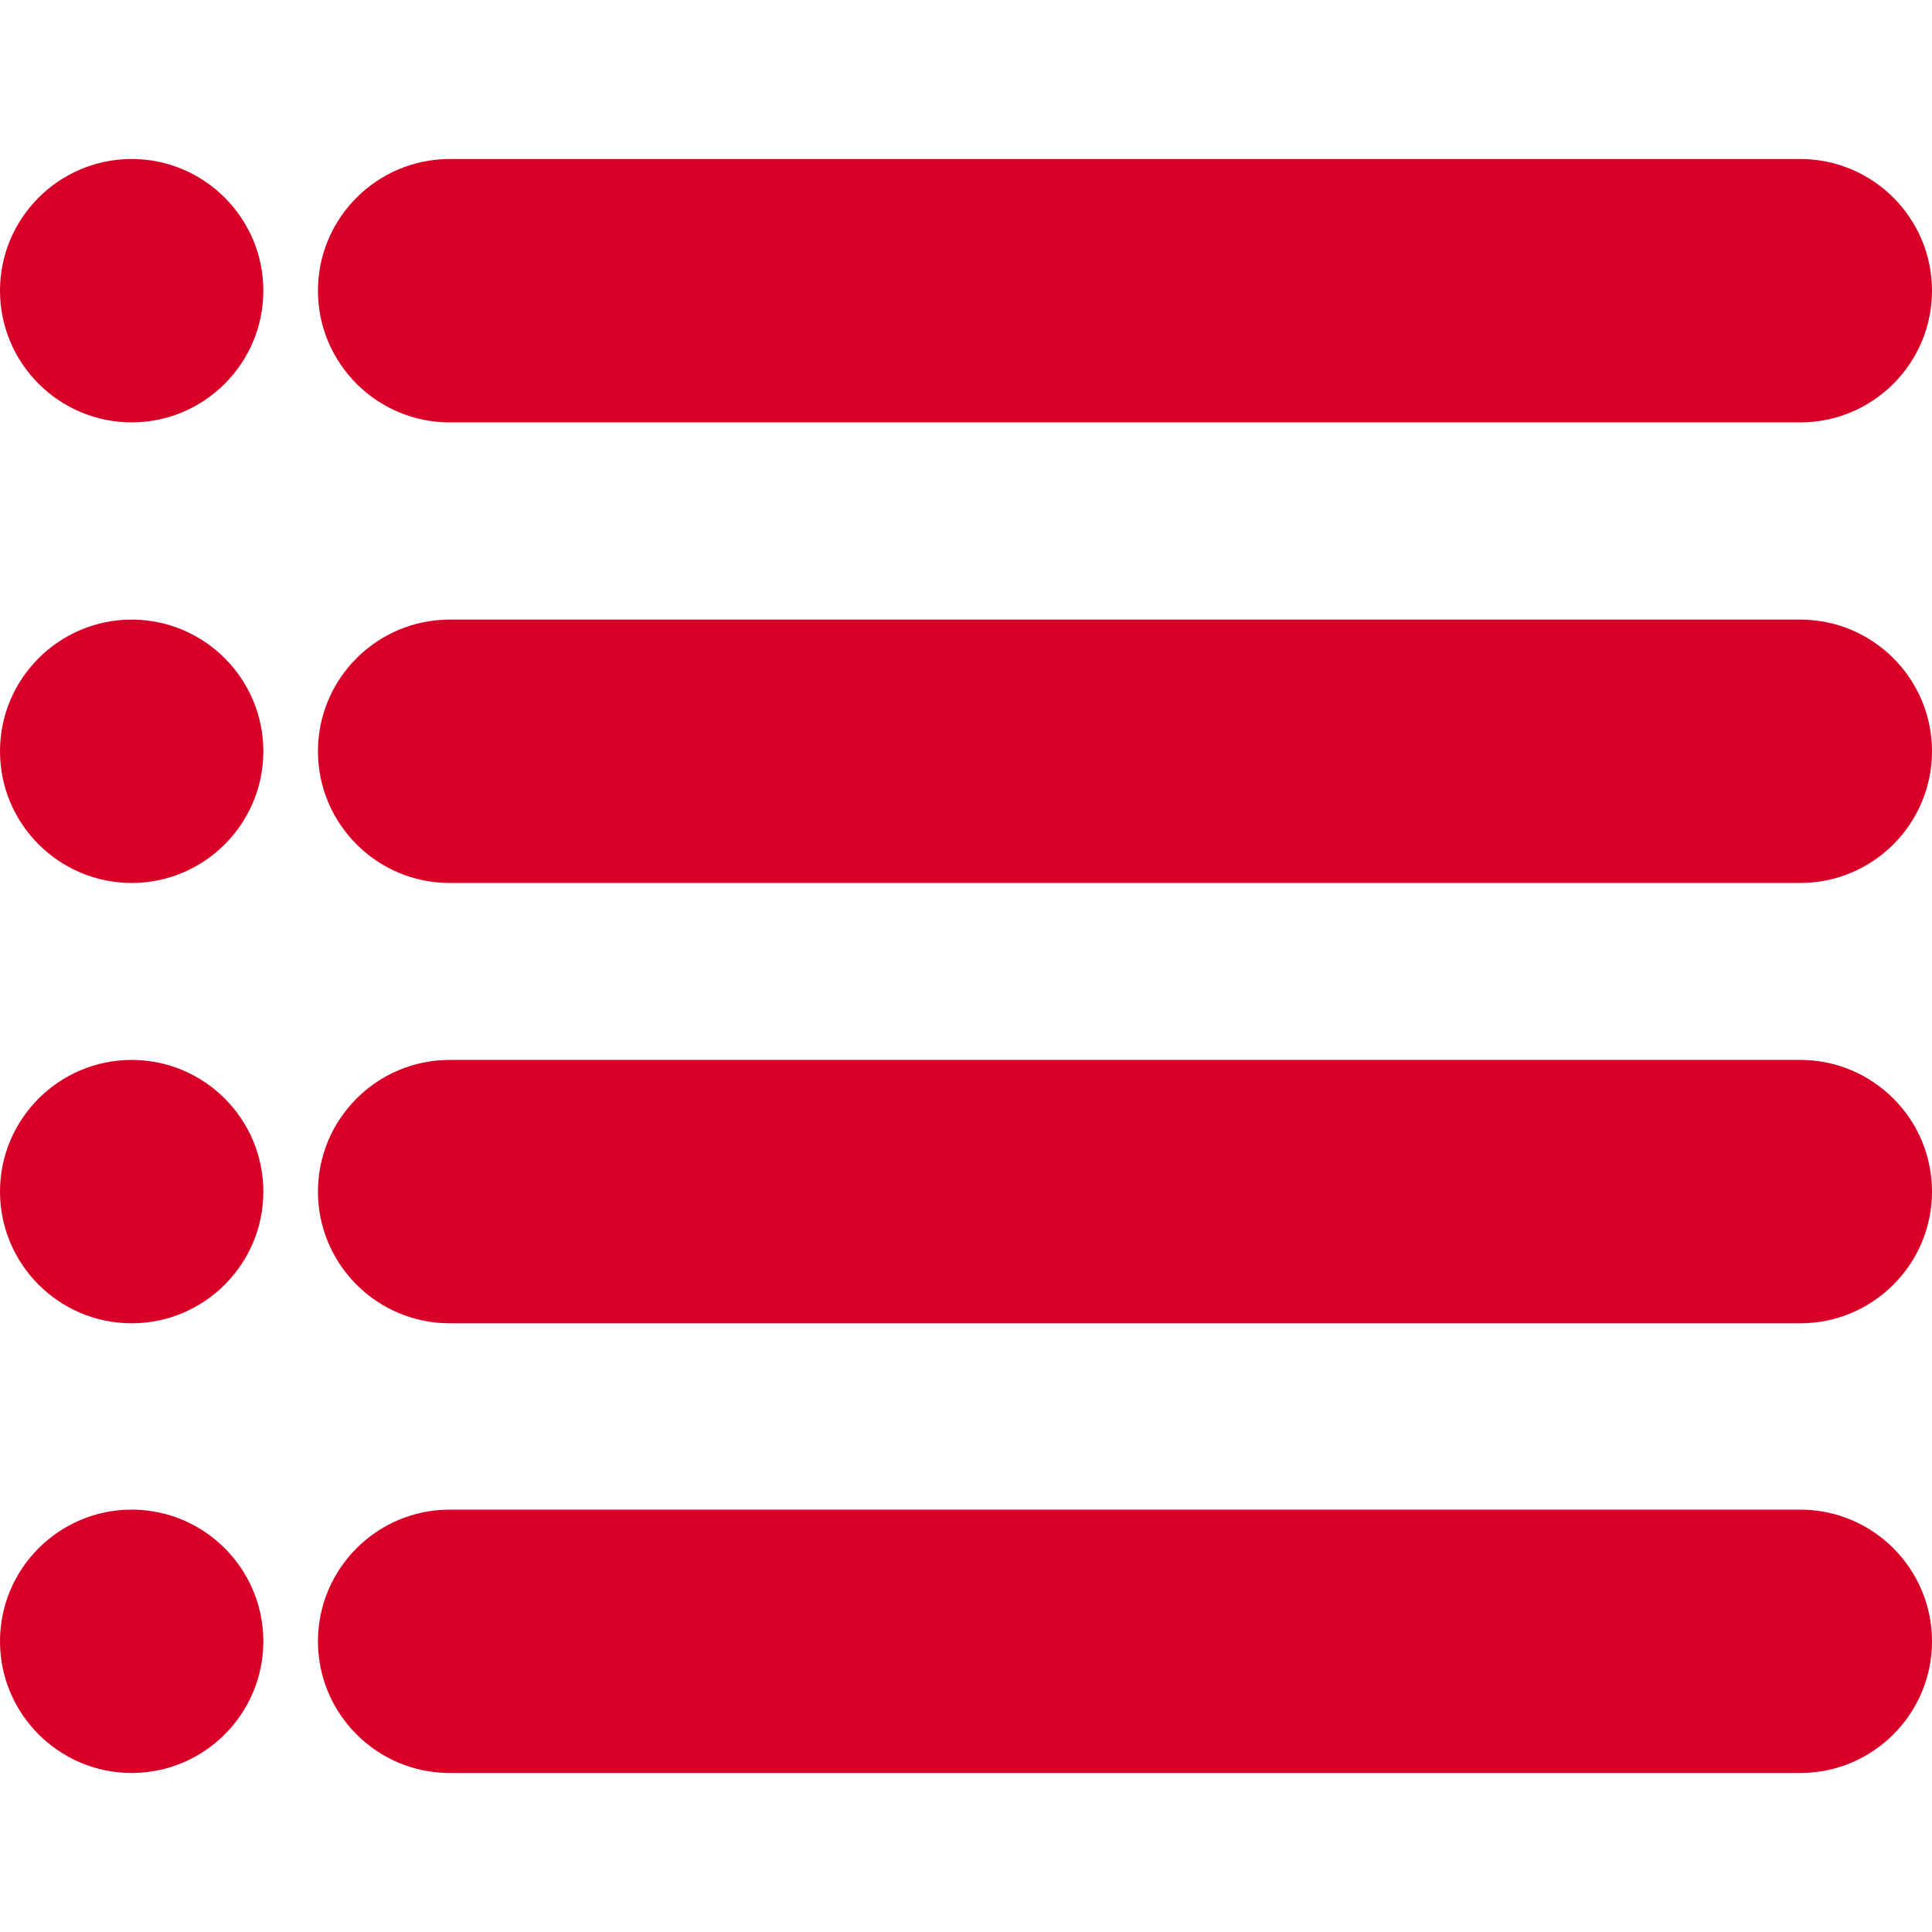<?xml version="1.0" encoding="iso-8859-1"?>
<!-- Generator: Adobe Illustrator 16.0.0, SVG Export Plug-In . SVG Version: 6.00 Build 0)  -->
<!DOCTYPE svg PUBLIC "-//W3C//DTD SVG 1.1//EN" "http://www.w3.org/Graphics/SVG/1.1/DTD/svg11.dtd">
<svg xmlns="http://www.w3.org/2000/svg" xmlns:xlink="http://www.w3.org/1999/xlink" version="1.1" id="Capa_1" x="0px" y="0px" width="512px" height="512px" viewBox="0 0 572.686 572.686" style="enable-background:new 0 0 572.686 572.686;" xml:space="preserve">
<g>
	<g>
		<path d="M533.652,47.137H133.282c-21.524,0-39.034,17.509-39.034,39.034c0,21.524,17.509,39.033,39.034,39.033h400.371    c21.523,0,39.033-17.509,39.033-39.033C572.686,64.646,555.176,47.137,533.652,47.137z" fill="#D80027"/>
		<path d="M533.652,183.662H133.282c-21.524,0-39.034,17.509-39.034,39.034c0,21.524,17.509,39.033,39.034,39.033h400.371    c21.523,0,39.033-17.509,39.033-39.033C572.686,201.171,555.176,183.662,533.652,183.662z" fill="#D80027"/>
		<path d="M533.652,314.184H133.282c-21.524,0-39.034,17.508-39.034,39.033c0,21.523,17.509,39.033,39.034,39.033h400.371    c21.523,0,39.033-17.51,39.033-39.033C572.686,331.691,555.176,314.184,533.652,314.184z" fill="#D80027"/>
		<path d="M533.652,447.488H133.282c-21.524,0-39.034,17.51-39.034,39.033c0,21.525,17.509,39.033,39.034,39.033h400.371    c21.523,0,39.033-17.508,39.033-39.033C572.686,464.998,555.176,447.488,533.652,447.488z" fill="#D80027"/>
		<path d="M39.034,125.197c21.524,0,39.027-17.509,39.027-39.033s-17.51-39.033-39.027-39.033C17.516,47.131,0,64.64,0,86.164    S17.51,125.197,39.034,125.197z" fill="#D80027"/>
		<path d="M39.034,261.729c21.524,0,39.027-17.509,39.027-39.033s-17.51-39.034-39.027-39.034C17.516,183.662,0,201.171,0,222.695    C0,244.219,17.51,261.729,39.034,261.729z" fill="#D80027"/>
		<path d="M39.034,392.25c21.524,0,39.027-17.51,39.027-39.033c0-21.525-17.51-39.033-39.027-39.033    C17.516,314.184,0,331.691,0,353.217C0,374.74,17.51,392.25,39.034,392.25z" fill="#D80027"/>
		<path d="M39.034,525.549c21.524,0,39.027-17.508,39.027-39.033c0-21.523-17.51-39.033-39.027-39.033    C17.516,447.482,0,464.992,0,486.516C0,508.041,17.51,525.549,39.034,525.549z" fill="#D80027"/>
	</g>
</g>
<g>
</g>
<g>
</g>
<g>
</g>
<g>
</g>
<g>
</g>
<g>
</g>
<g>
</g>
<g>
</g>
<g>
</g>
<g>
</g>
<g>
</g>
<g>
</g>
<g>
</g>
<g>
</g>
<g>
</g>
</svg>
